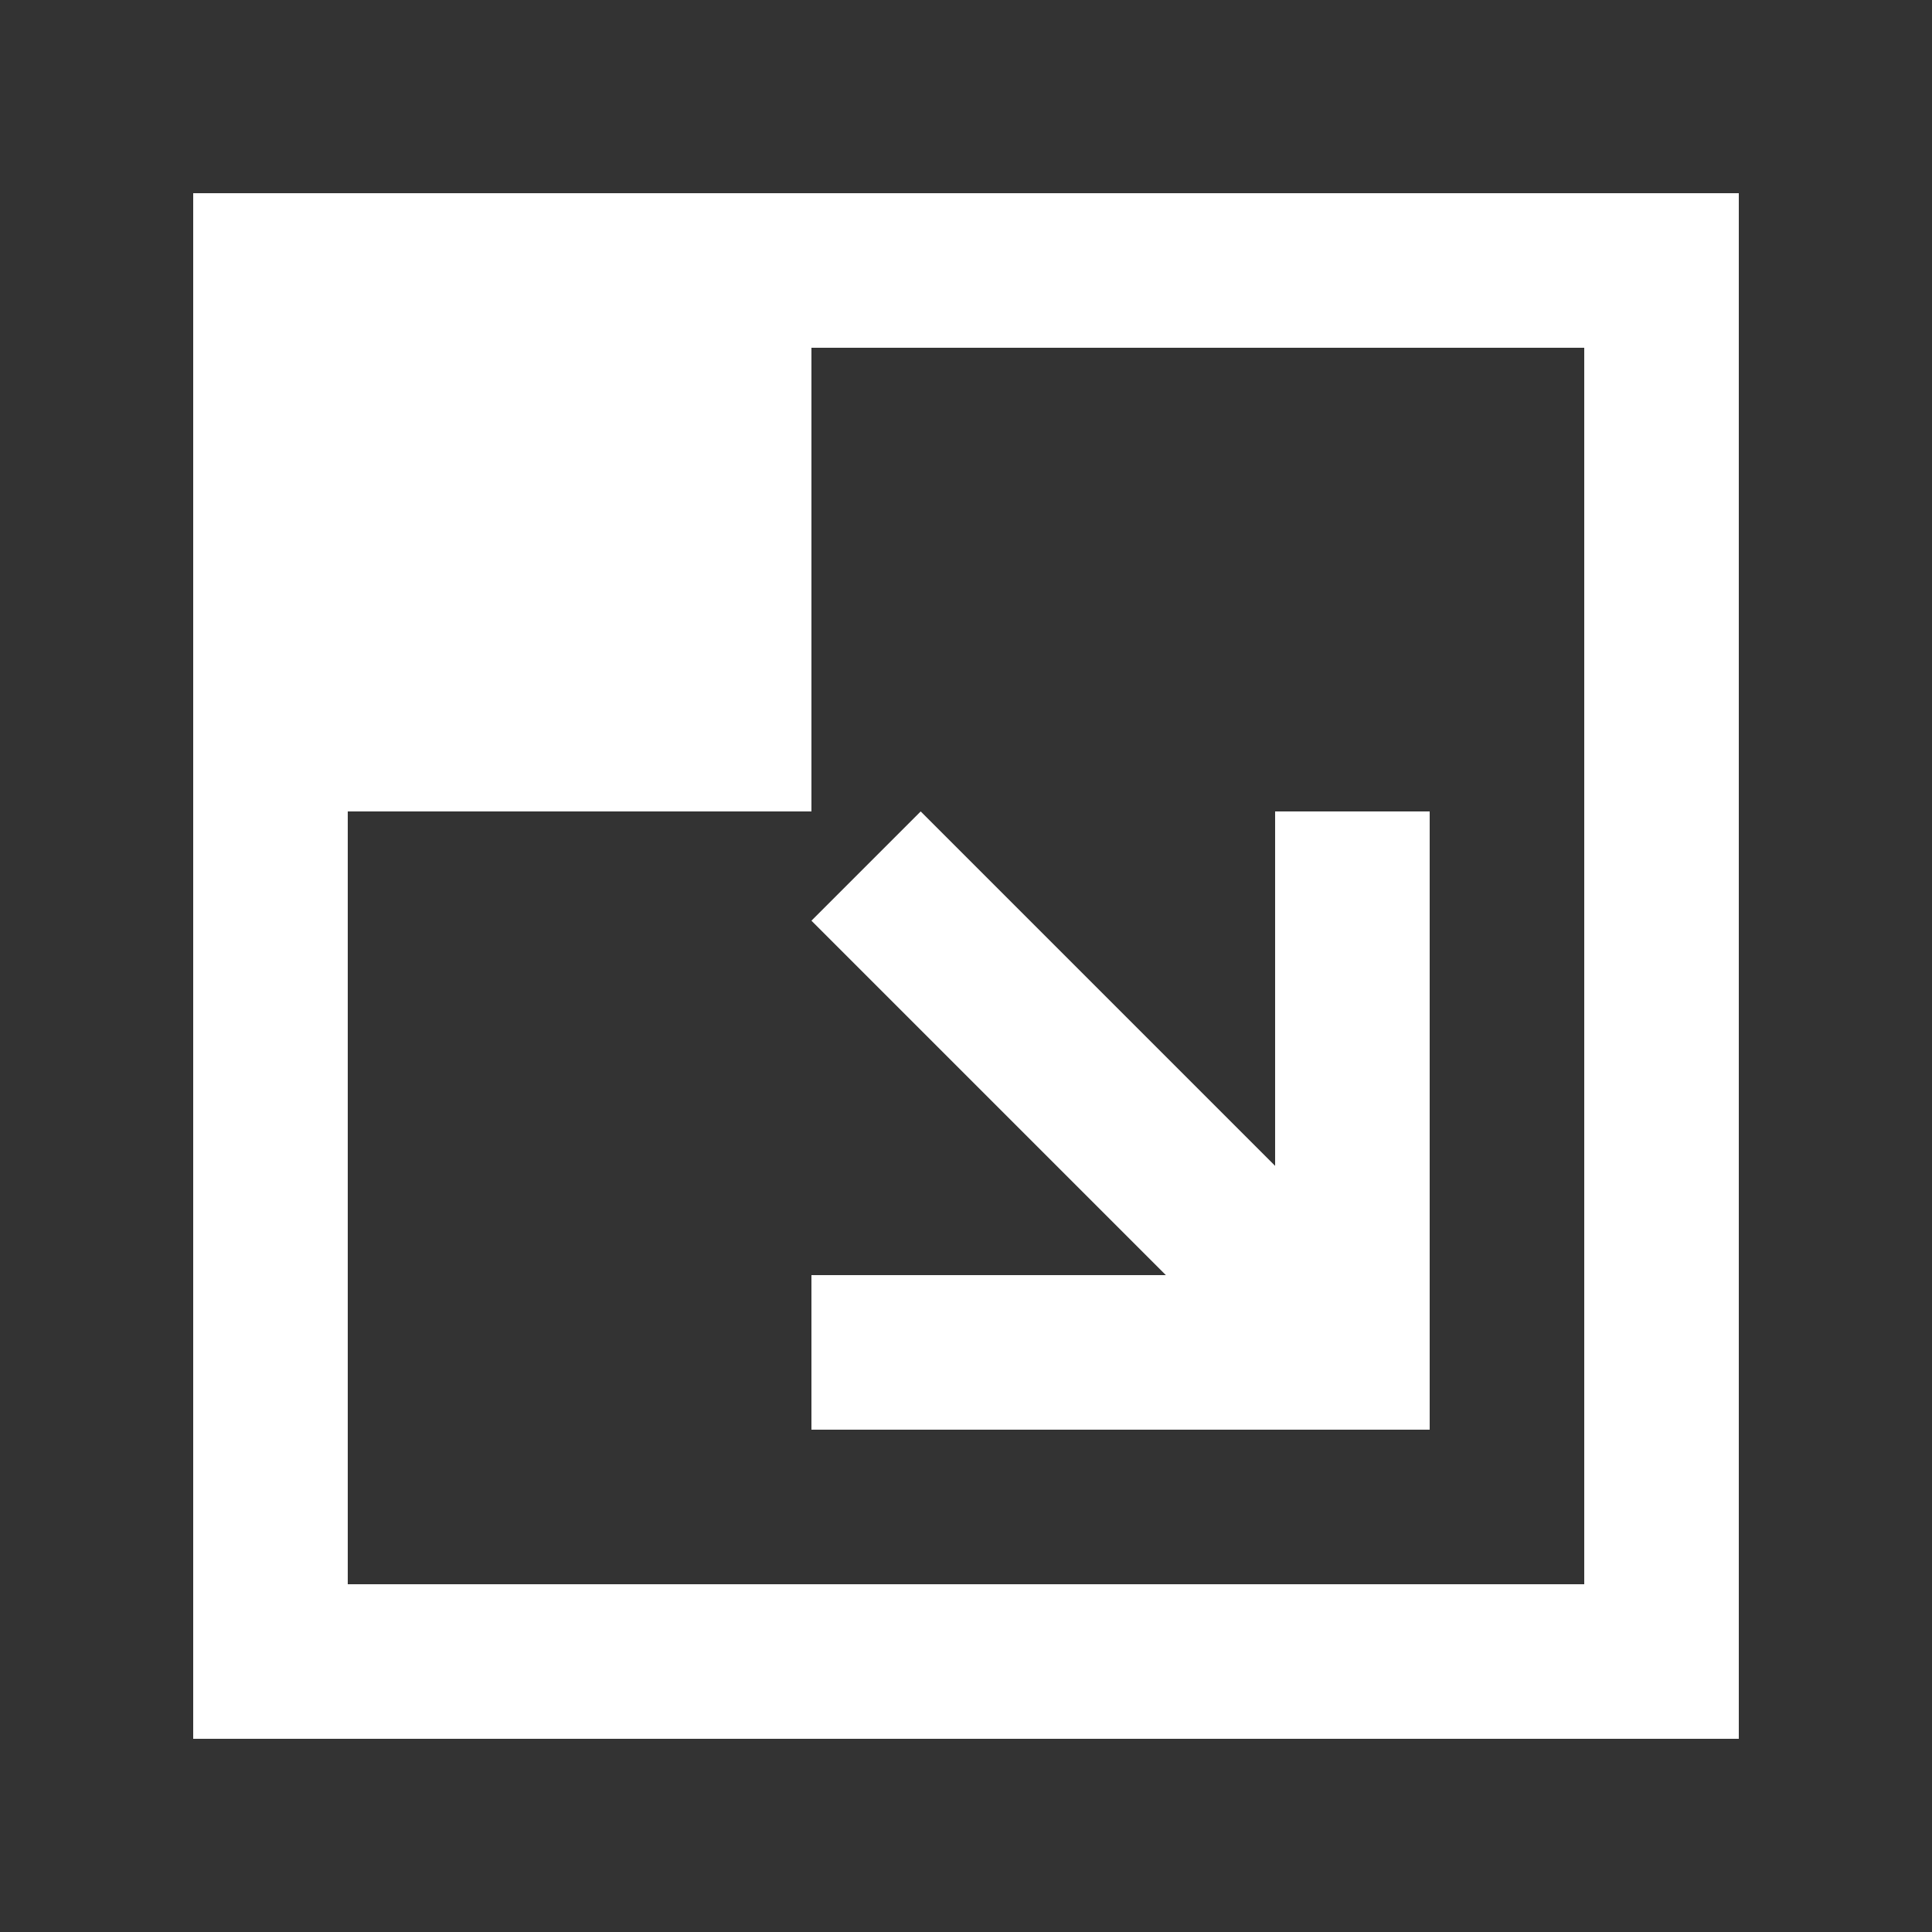 <!-- Generated by IcoMoon.io -->
<svg version="1.1" xmlns="http://www.w3.org/2000/svg" width="40" height="40" viewBox="0 0 40 40">
<rect x="0" y="0" width="40" height="40" fill="#333333" stroke="none"/>
<title>mp-arrow_right_corner_down-</title>
<path fill="#fff" d="M19.062 16.8l7.338 7.338v-7.338h3.2v12.8h-12.8v-3.2h7.338l-7.338-7.338 2.262-2.262zM32.8 7.2v25.6h-25.6v-16h9.6v-9.6h16zM4 36h32v-32h-32v32z"></path>
</svg>
